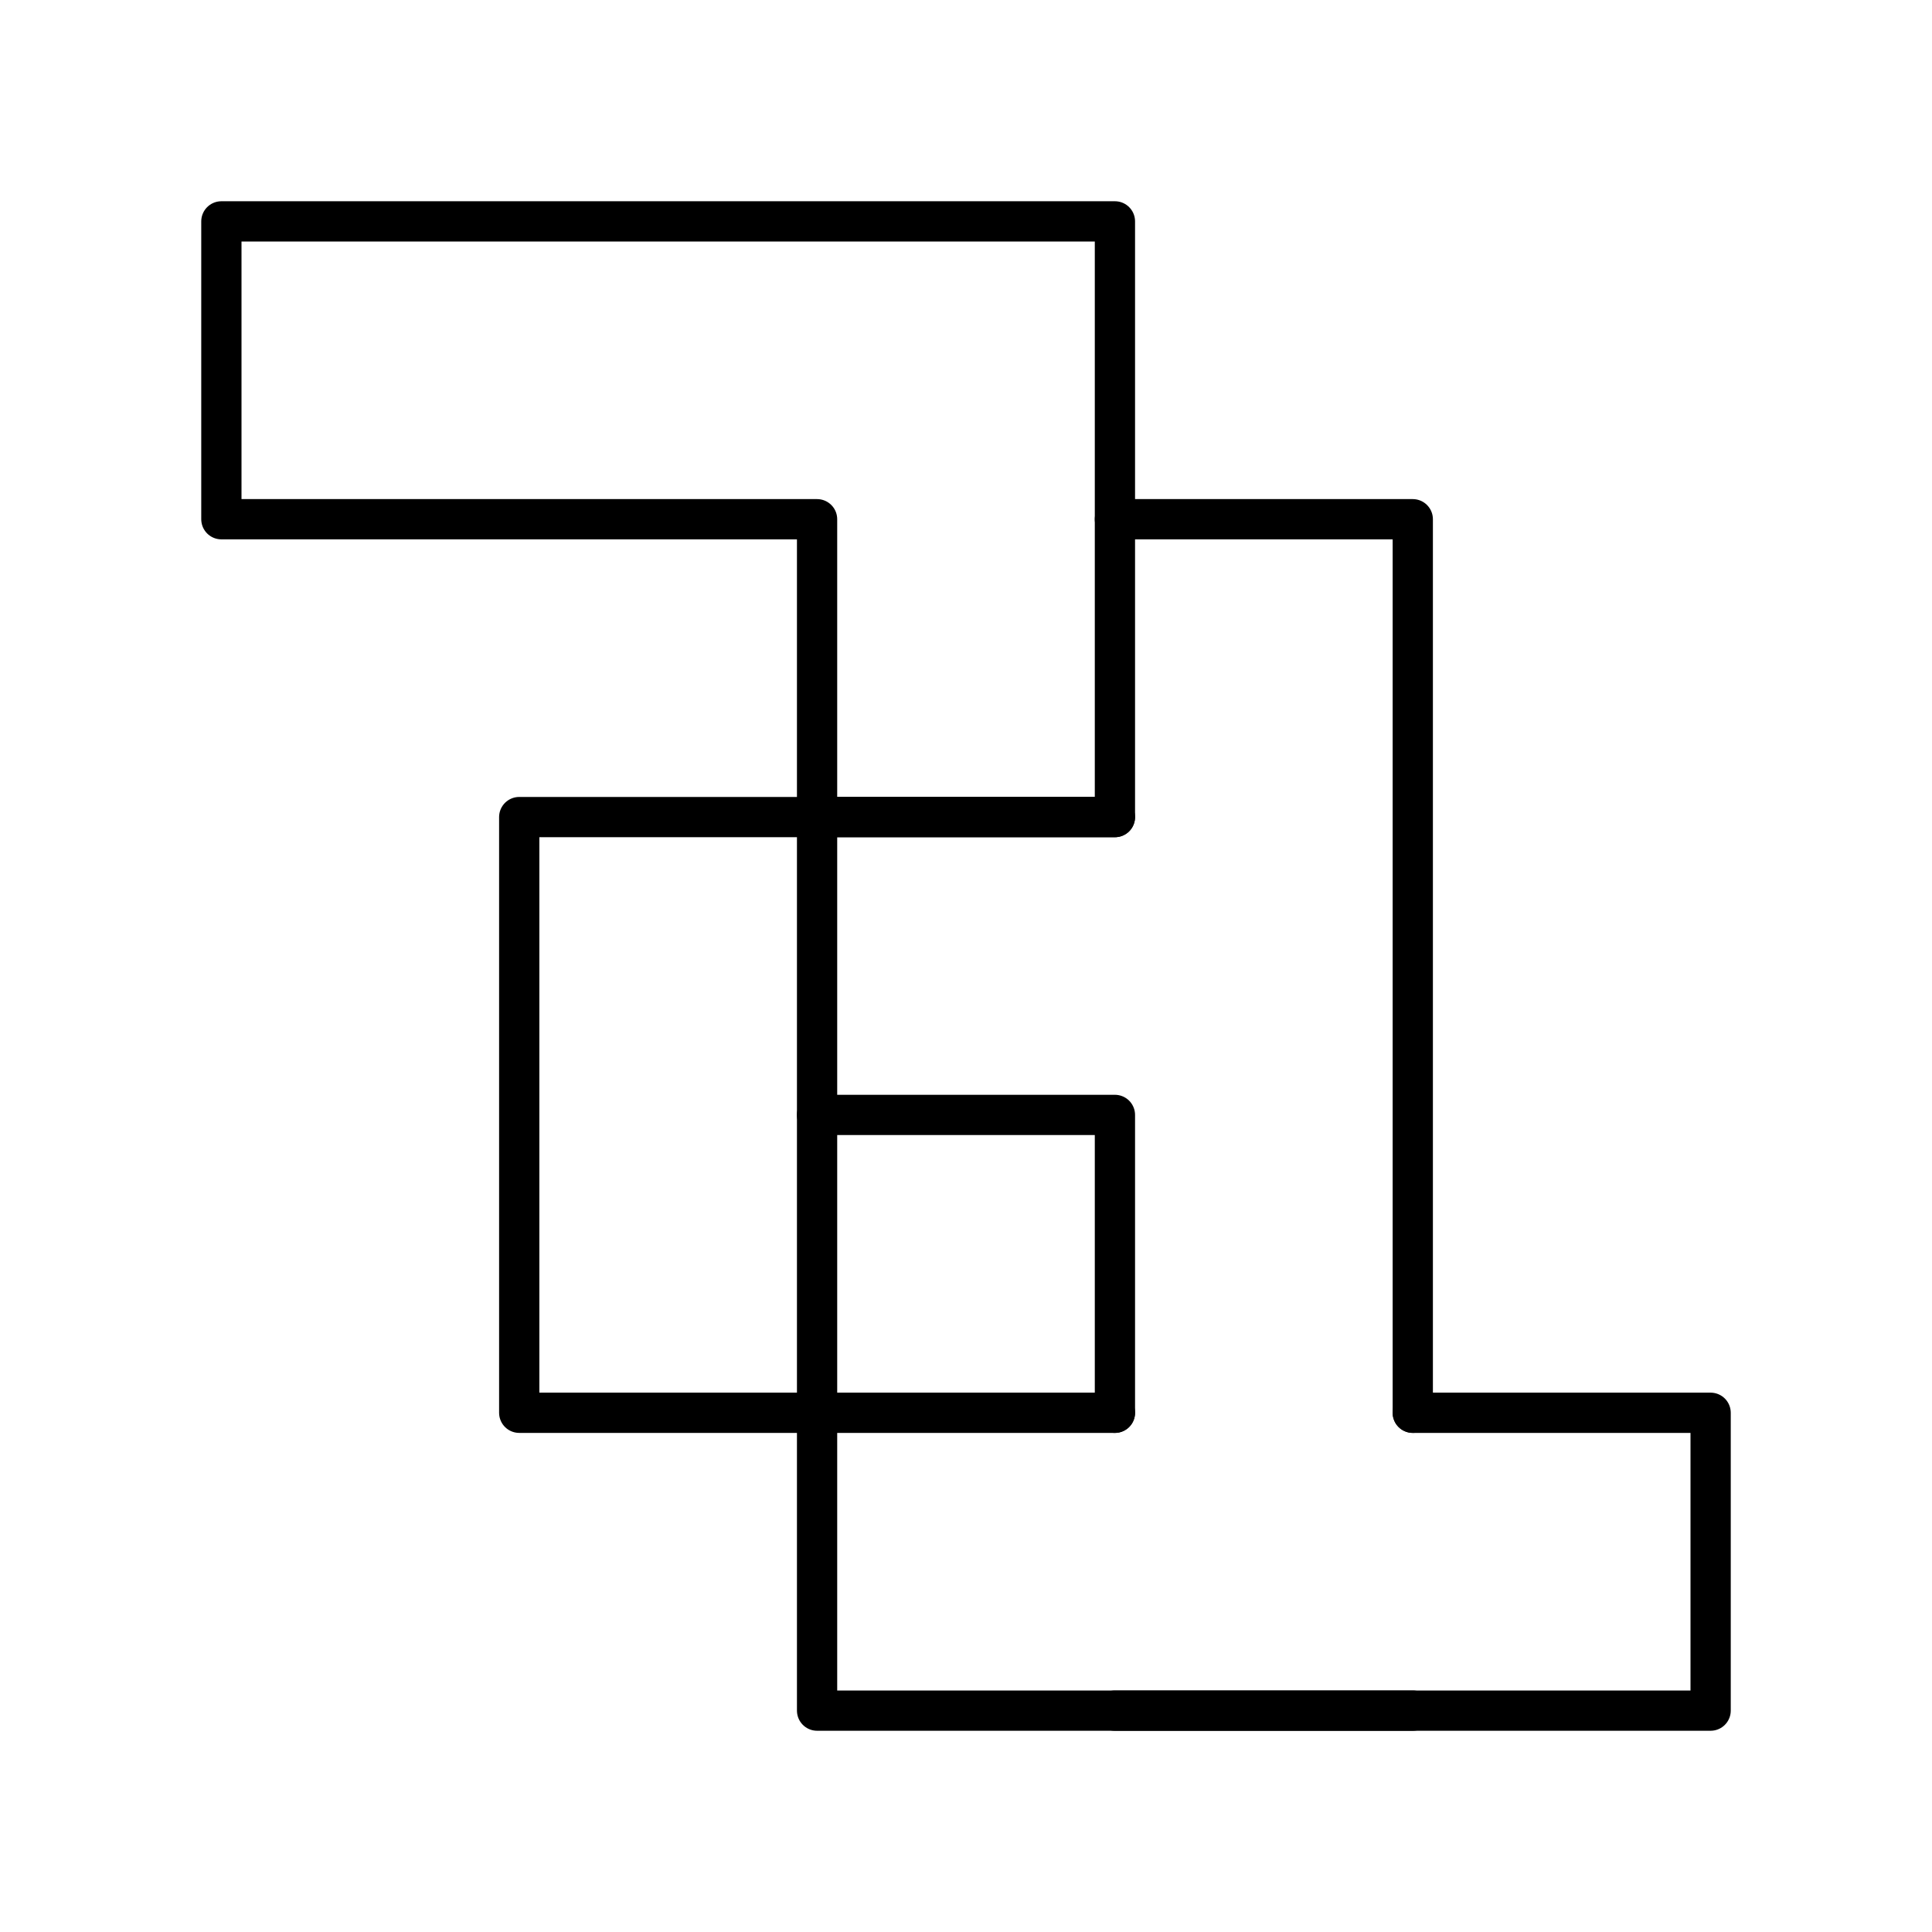 <?xml version="1.0" encoding="UTF-8"?><svg id="b" xmlns="http://www.w3.org/2000/svg" viewBox="0 0 48 48"><defs><style>.c{fill:none;stroke:#000;stroke-linecap:round;stroke-linejoin:round;}</style></defs><path class="c" d="M27.7,12.9v7.4h-7.4v-7.4H5.5v-7.4h22.2v7.4"/><path class="c" d="M27.7,12.9h7.4v22.2"/><path class="c" d="M20.3,35.1h-7.4v-14.8h7.4v14.8Z"/><path class="c" d="M27.7,35.1v-7.4h-7.4M20.3,20.3h7.4"/><path class="c" d="M35.1,42.5h-7.4"/><path class="c" d="M35.1,35.1h7.4v7.4h-22.2v-7.4h7.4"/></svg>